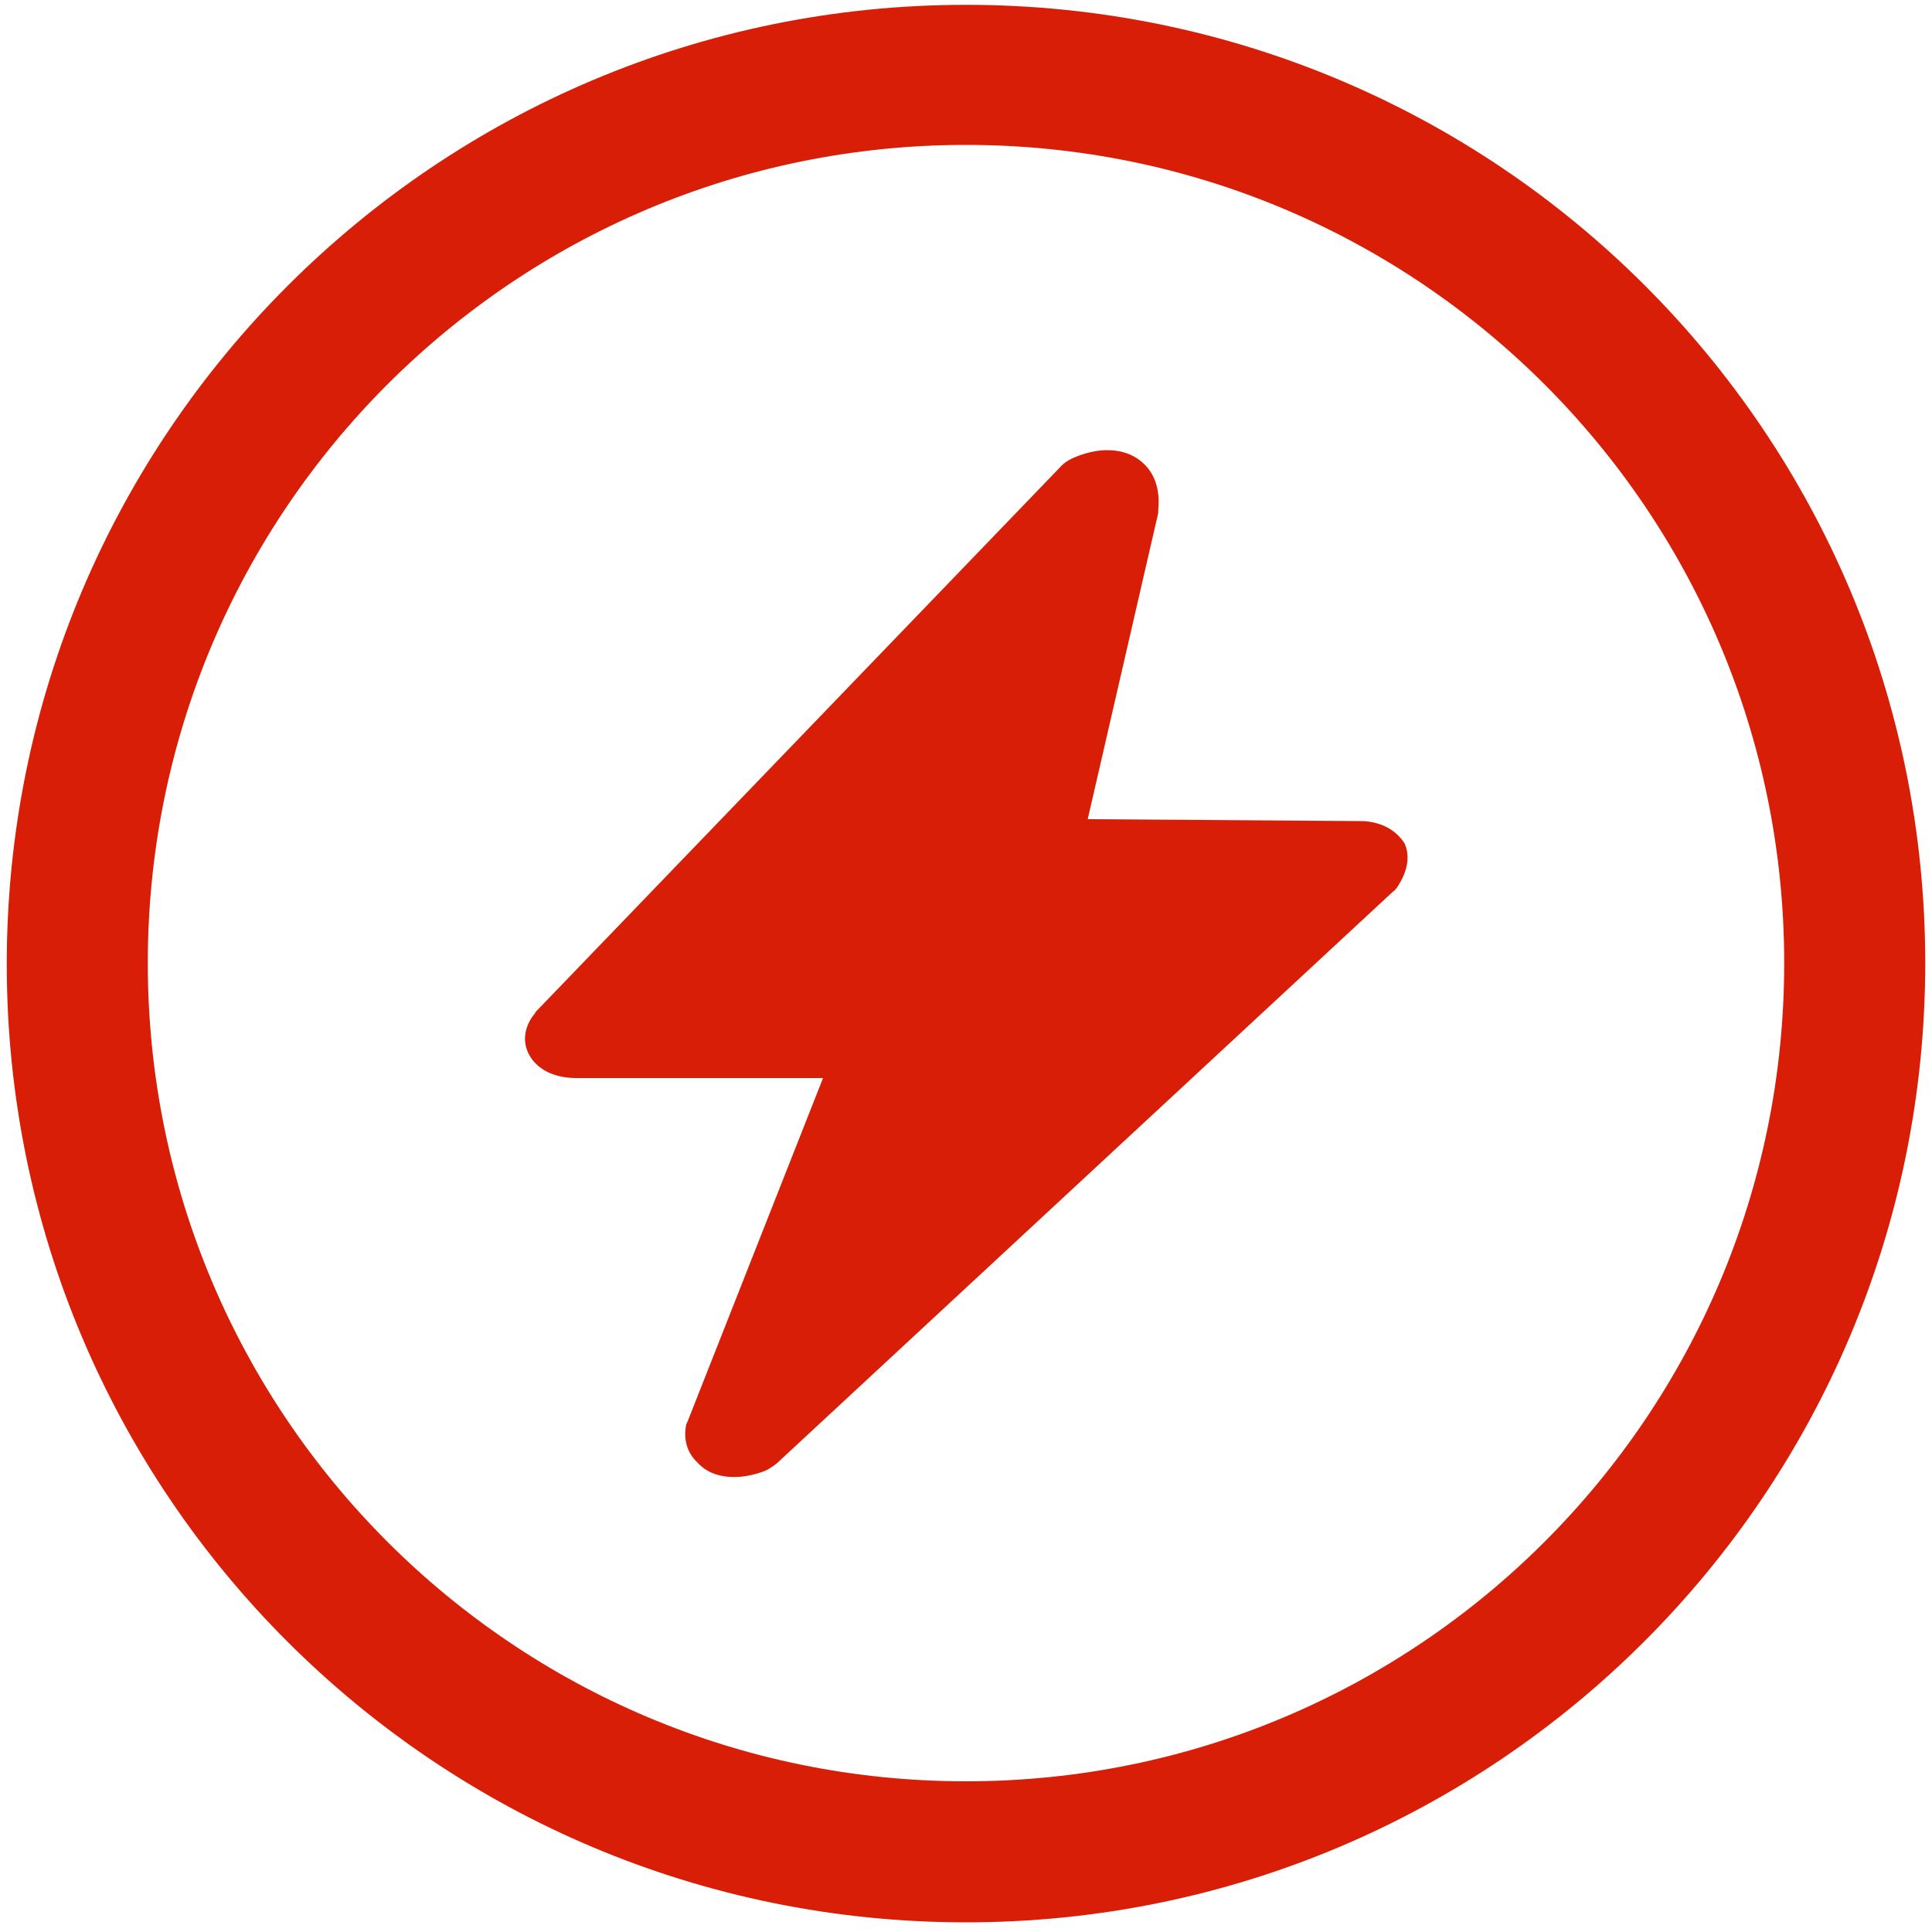 <?xml version="1.0" standalone="no"?><!DOCTYPE svg PUBLIC "-//W3C//DTD SVG 1.1//EN" "http://www.w3.org/Graphics/SVG/1.1/DTD/svg11.dtd"><svg t="1535424413989" class="icon" style="" viewBox="0 0 1024 1024" version="1.1" xmlns="http://www.w3.org/2000/svg" p-id="1954" xmlns:xlink="http://www.w3.org/1999/xlink" width="200" height="200"><defs><style type="text/css"></style></defs><path d="M512 2.56C231.424 2.56 3.584 229.888 3.584 510.976S231.424 1018.88 512 1018.88s508.416-227.328 508.416-508.416S793.088 2.56 512 2.56z m0 941.568c-239.616 0-433.664-194.048-433.664-433.664C78.336 270.848 272.384 76.8 512 76.8s433.664 194.048 433.664 433.664-194.048 433.664-433.664 433.664z" fill="#d81e06" p-id="1955"></path><path d="M740.352 470.528c-0.512 0.512-1.024 1.536-2.048 2.048l-326.656 303.104c-2.048 1.536-4.096 3.072-6.656 4.096-5.632 2.048-10.752 3.072-15.872 3.072-8.192 0-14.848-2.56-19.456-7.68-7.68-7.168-6.656-16.384-6.144-18.944 0-1.024 0.512-2.048 1.024-3.072l71.68-181.76H305.664c-15.36 0-22.016-7.168-24.576-11.264-5.12-8.192-2.56-16.896 2.048-22.528 0.512-0.512 0.512-1.024 1.024-1.536l278.528-289.28c1.536-1.536 3.072-2.56 5.12-3.584 2.048-1.024 10.24-4.608 18.944-4.608 8.192 0 14.848 2.56 19.968 7.68 5.632 5.632 8.192 13.824 7.168 24.064v1.536l-37.376 162.304 144.896 1.024h1.536c13.824 1.024 19.456 8.704 21.504 11.776 4.608 10.24-2.048 20.48-4.096 23.552z" fill="#d81e06" p-id="1956"></path></svg>